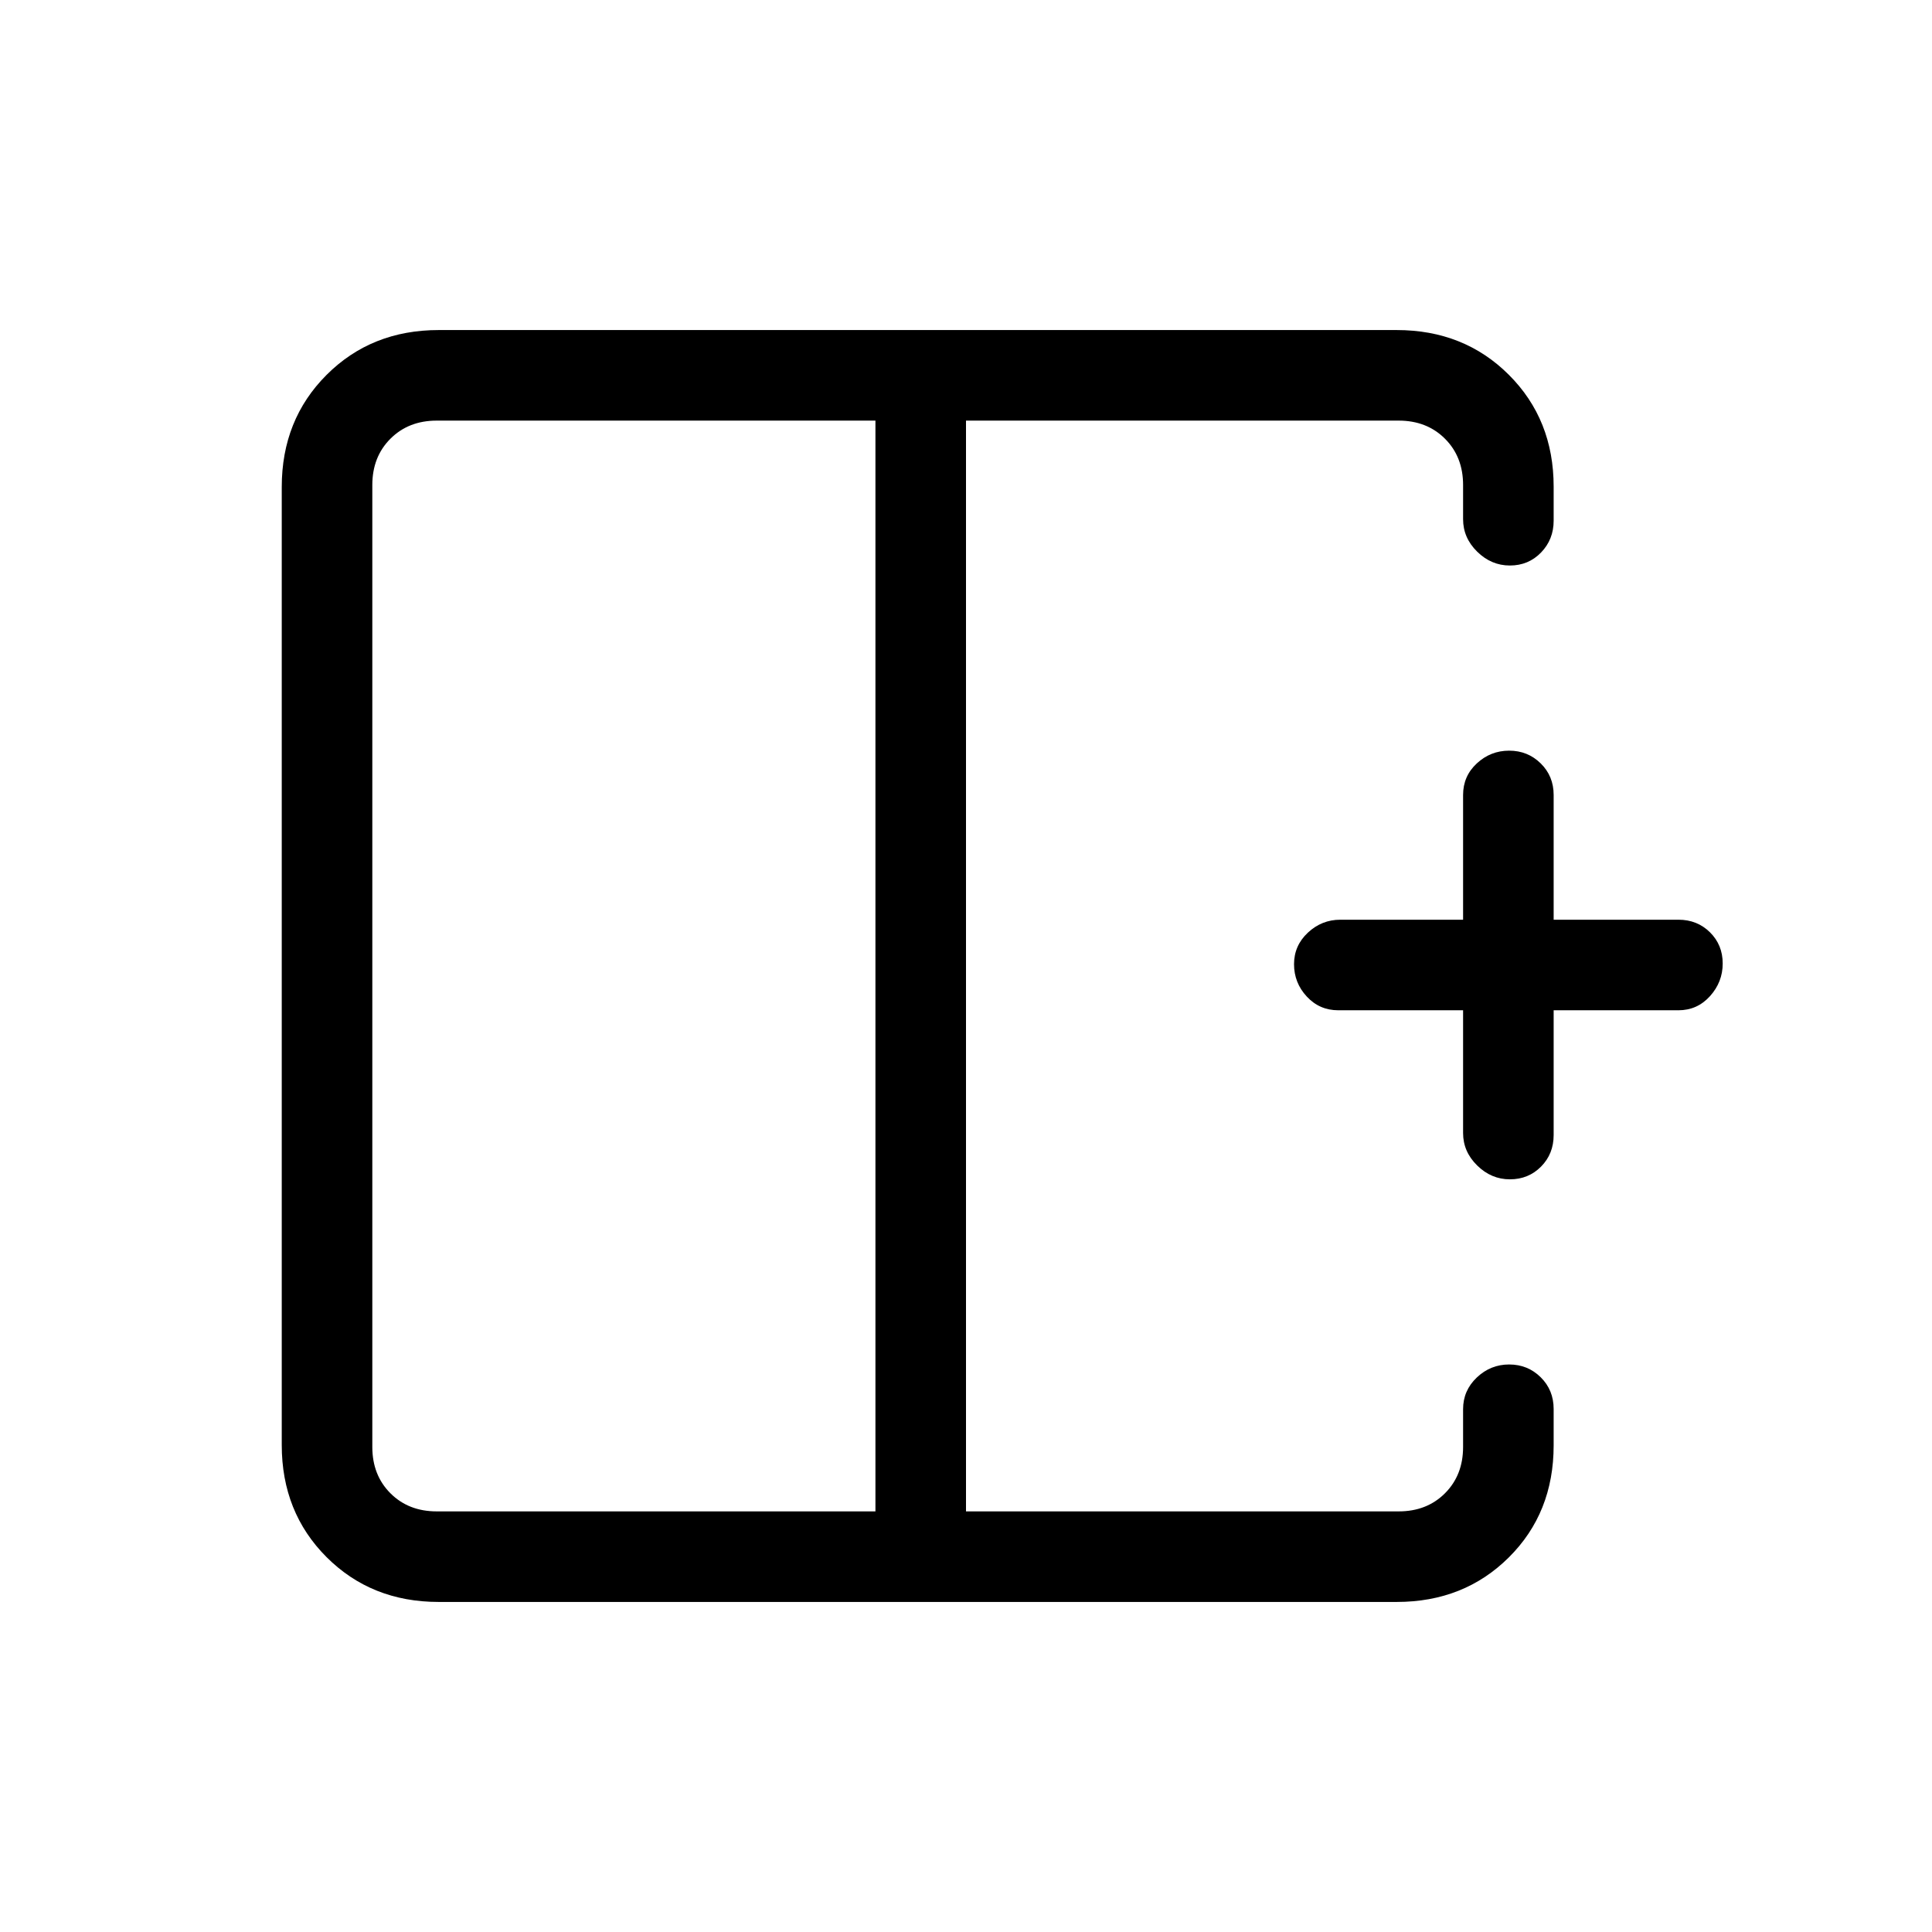 <svg xmlns="http://www.w3.org/2000/svg" height="20" viewBox="0 -960 960 960" width="20"><path d="M435-751H217q-14 0-23 9t-9 23v478q0 14 9 23t23 9h218v-542ZM218-164q-33.45 0-55.73-22.27Q140-208.55 140-242v-476q0-33.45 22.27-55.72Q184.55-796 218-796h476q33.45 0 55.72 22.22Q772-751.55 772-718.18v16.92q0 9.31-6.25 15.79-6.26 6.47-15.5 6.47-9.25 0-16.25-6.88-7-6.87-7-16.12v-17q0-14-9-23t-23-9H480v542h215q14 0 23-9t9-23v-18.79q0-9.26 6.82-15.74 6.83-6.47 16.07-6.47 9.25 0 15.68 6.36 6.43 6.35 6.43 15.75v18.1q0 33.54-22.28 55.66Q727.45-164 694-164H218Zm532.25-210q-9.25 0-16.25-6.88-7-6.87-7-16.12v-61h-62q-9.35 0-15.67-6.82-6.33-6.83-6.33-16.07 0-9.25 6.88-15.68Q656.75-503 666-503h61v-62q0-9.35 6.82-15.67 6.83-6.33 16.07-6.33 9.25 0 15.68 6.33Q772-574.35 772-565v62h62q9.35 0 15.67 6.25 6.33 6.26 6.33 15.5 0 9.25-6.33 16.25-6.32 7-15.67 7h-62v62q0 9.35-6.25 15.67-6.26 6.33-15.5 6.33ZM480-480Zm-45 0h45-45Zm0 0Z"/></svg>